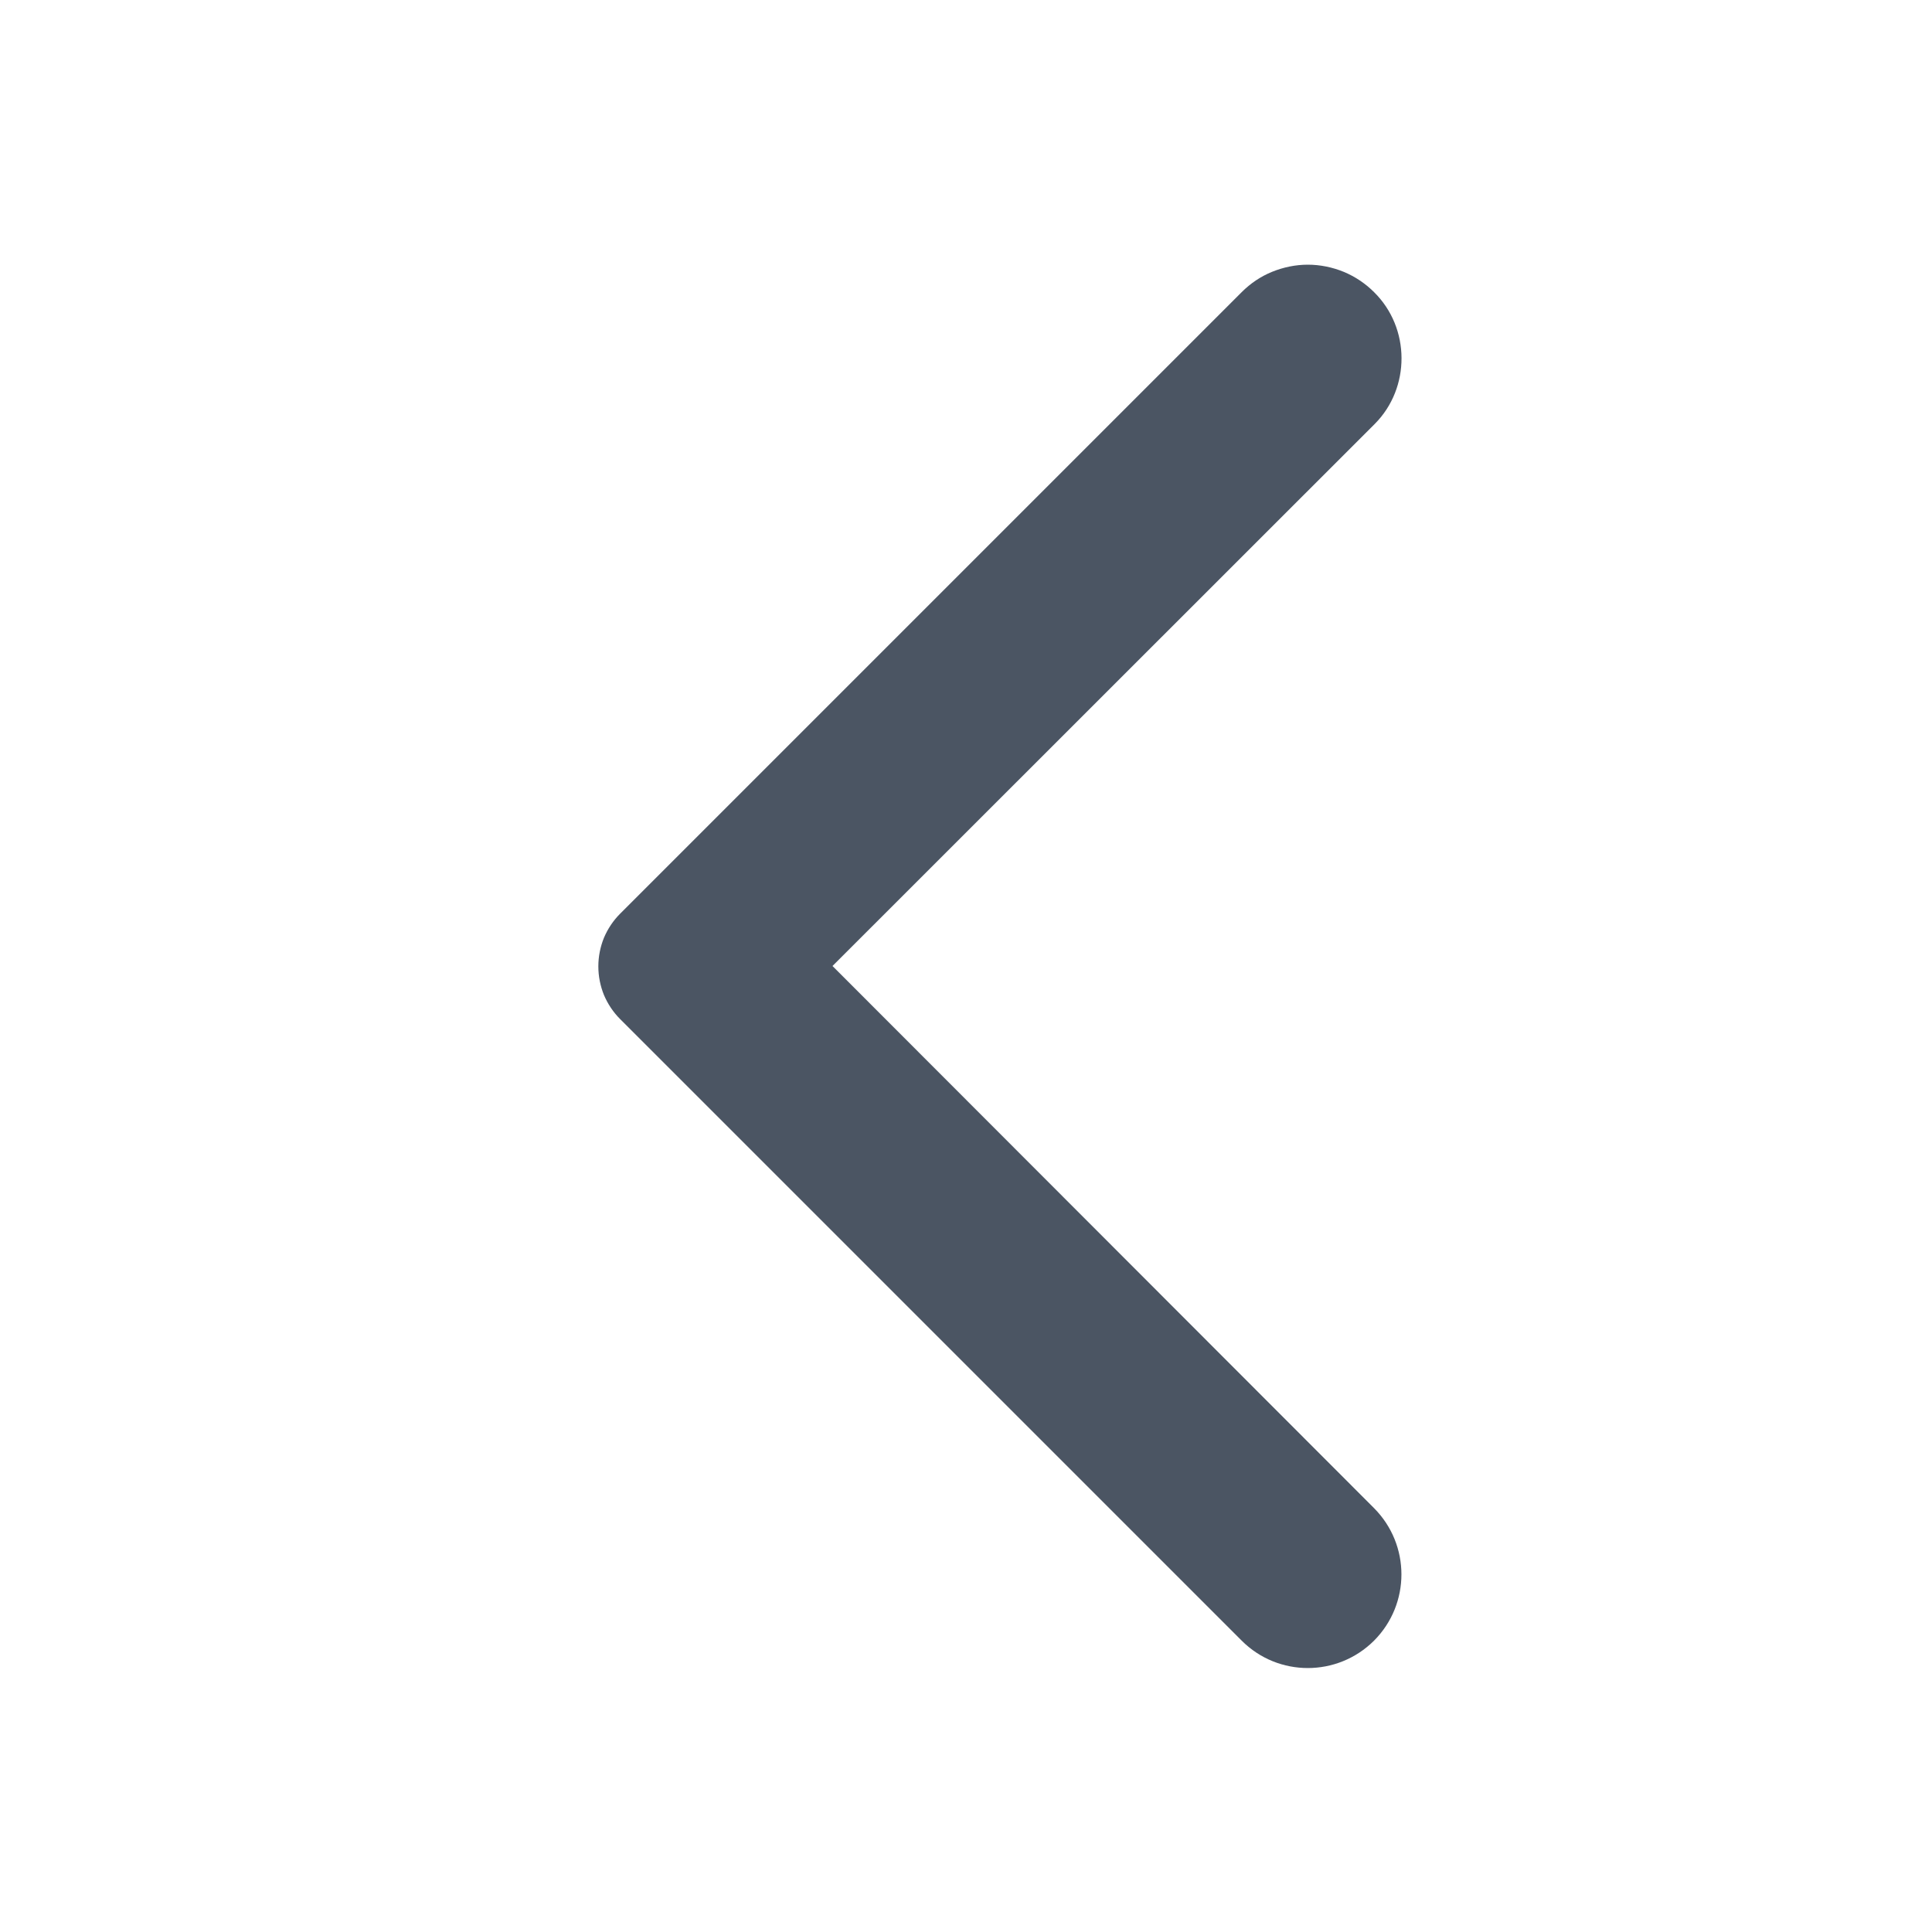<svg width="10" height="10" viewBox="0 0 10 10" fill="none" xmlns="http://www.w3.org/2000/svg">
<path d="M7.112 1.512C7.067 1.467 7.013 1.431 6.955 1.407C6.896 1.383 6.833 1.37 6.769 1.37C6.706 1.37 6.643 1.383 6.584 1.407C6.525 1.431 6.472 1.467 6.427 1.512L3.21 4.729C3.174 4.765 3.146 4.807 3.126 4.854C3.107 4.901 3.097 4.951 3.097 5.002C3.097 5.053 3.107 5.103 3.126 5.15C3.146 5.197 3.174 5.239 3.21 5.275L6.427 8.492C6.616 8.681 6.922 8.681 7.112 8.492C7.301 8.302 7.301 7.996 7.112 7.806L4.309 5L7.116 2.194C7.301 2.008 7.301 1.698 7.112 1.512Z" fill="#4B5563"/>
</svg>
